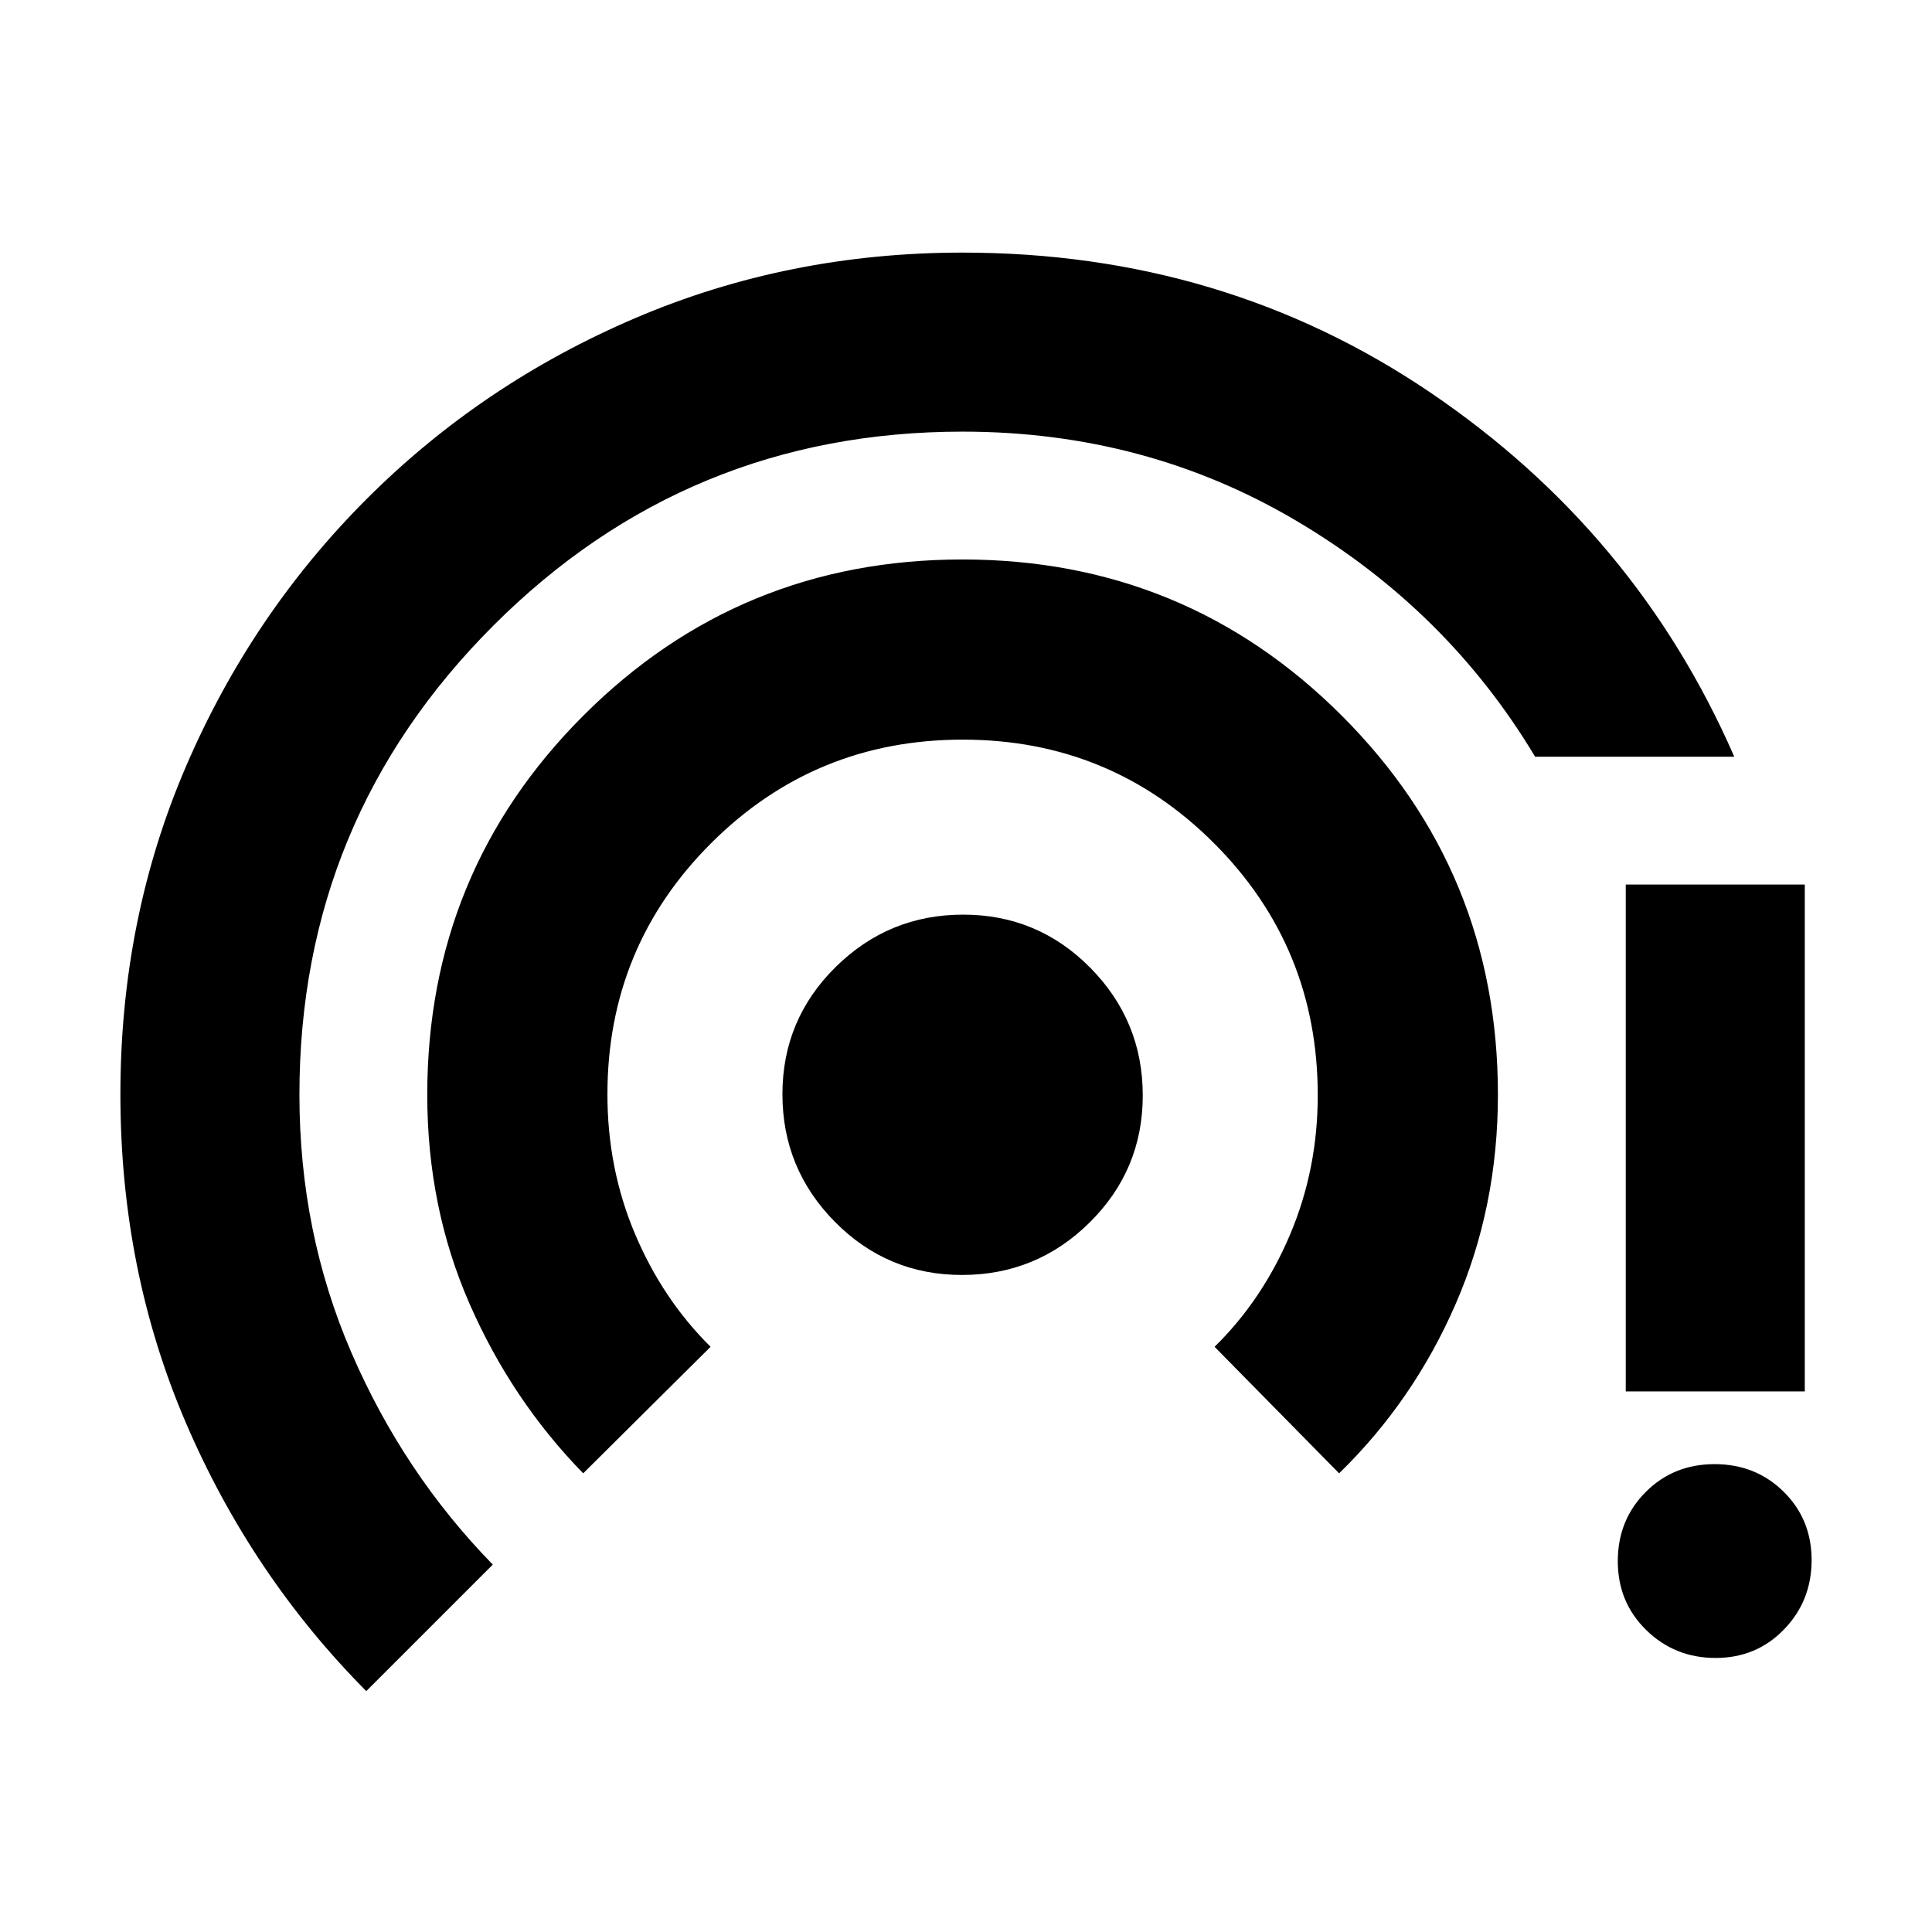 <svg xmlns="http://www.w3.org/2000/svg" height="20" viewBox="0 -960 960 960" width="20"><path d="M181.999-119.694Q124.911-177.216 92.368-253q-32.544-75.784-32.544-163.267 0-87.081 32.544-162.799 32.543-75.718 89.848-133.022 57.305-57.305 133.423-89.848 76.119-32.544 162.665-32.544 129.697 0 232.219 69.392Q813.045-695.696 861.741-584h-98.957q-43.696-72.913-118.631-117.218-74.935-44.305-165.849-44.305-136.783 0-233.153 96.37-96.369 96.37-96.369 233.086 0 68.443 25.86 128.259 25.86 59.817 70.227 105.243l-62.87 62.871Zm107.793-108.218q-35.532-36.392-56.511-84.323Q212.303-360.167 212.303-416q0-110.834 77.564-188.418 77.565-77.583 188.371-77.583 110.806 0 188.437 77.562 77.631 77.562 77.631 188.366 0 55.725-20.979 103.965-20.978 48.239-57.935 84.196l-61.87-62.87q23.816-23.374 37.538-55.836 13.723-32.461 13.723-69.112 0-73.661-51.469-125.205-51.468-51.544-124.935-51.544-73.466 0-125.01 51.44-51.543 51.44-51.543 124.866 0 36.869 13.722 69.347 13.723 32.478 37.539 56.044l-63.295 62.87Zm188.215-98.565q-37.051 0-63.138-26.385-26.087-26.385-26.087-63.435 0-37.051 26.384-63.138 26.385-26.088 63.436-26.088 37.05 0 63.138 26.385 26.087 26.385 26.087 63.435 0 37.051-26.385 63.138-26.384 26.088-63.435 26.088Zm374.479 190.304q-20.268 0-34.442-13.825t-14.174-34.261q0-20.437 13.825-34.328 13.825-13.892 34.261-13.892 20.437 0 34.328 13.711 13.892 13.711 13.892 33.979t-13.711 34.442q-13.711 14.174-33.979 14.174Zm-44.659-132.436v-251.87h88.957v251.87h-88.957Z"/></svg>